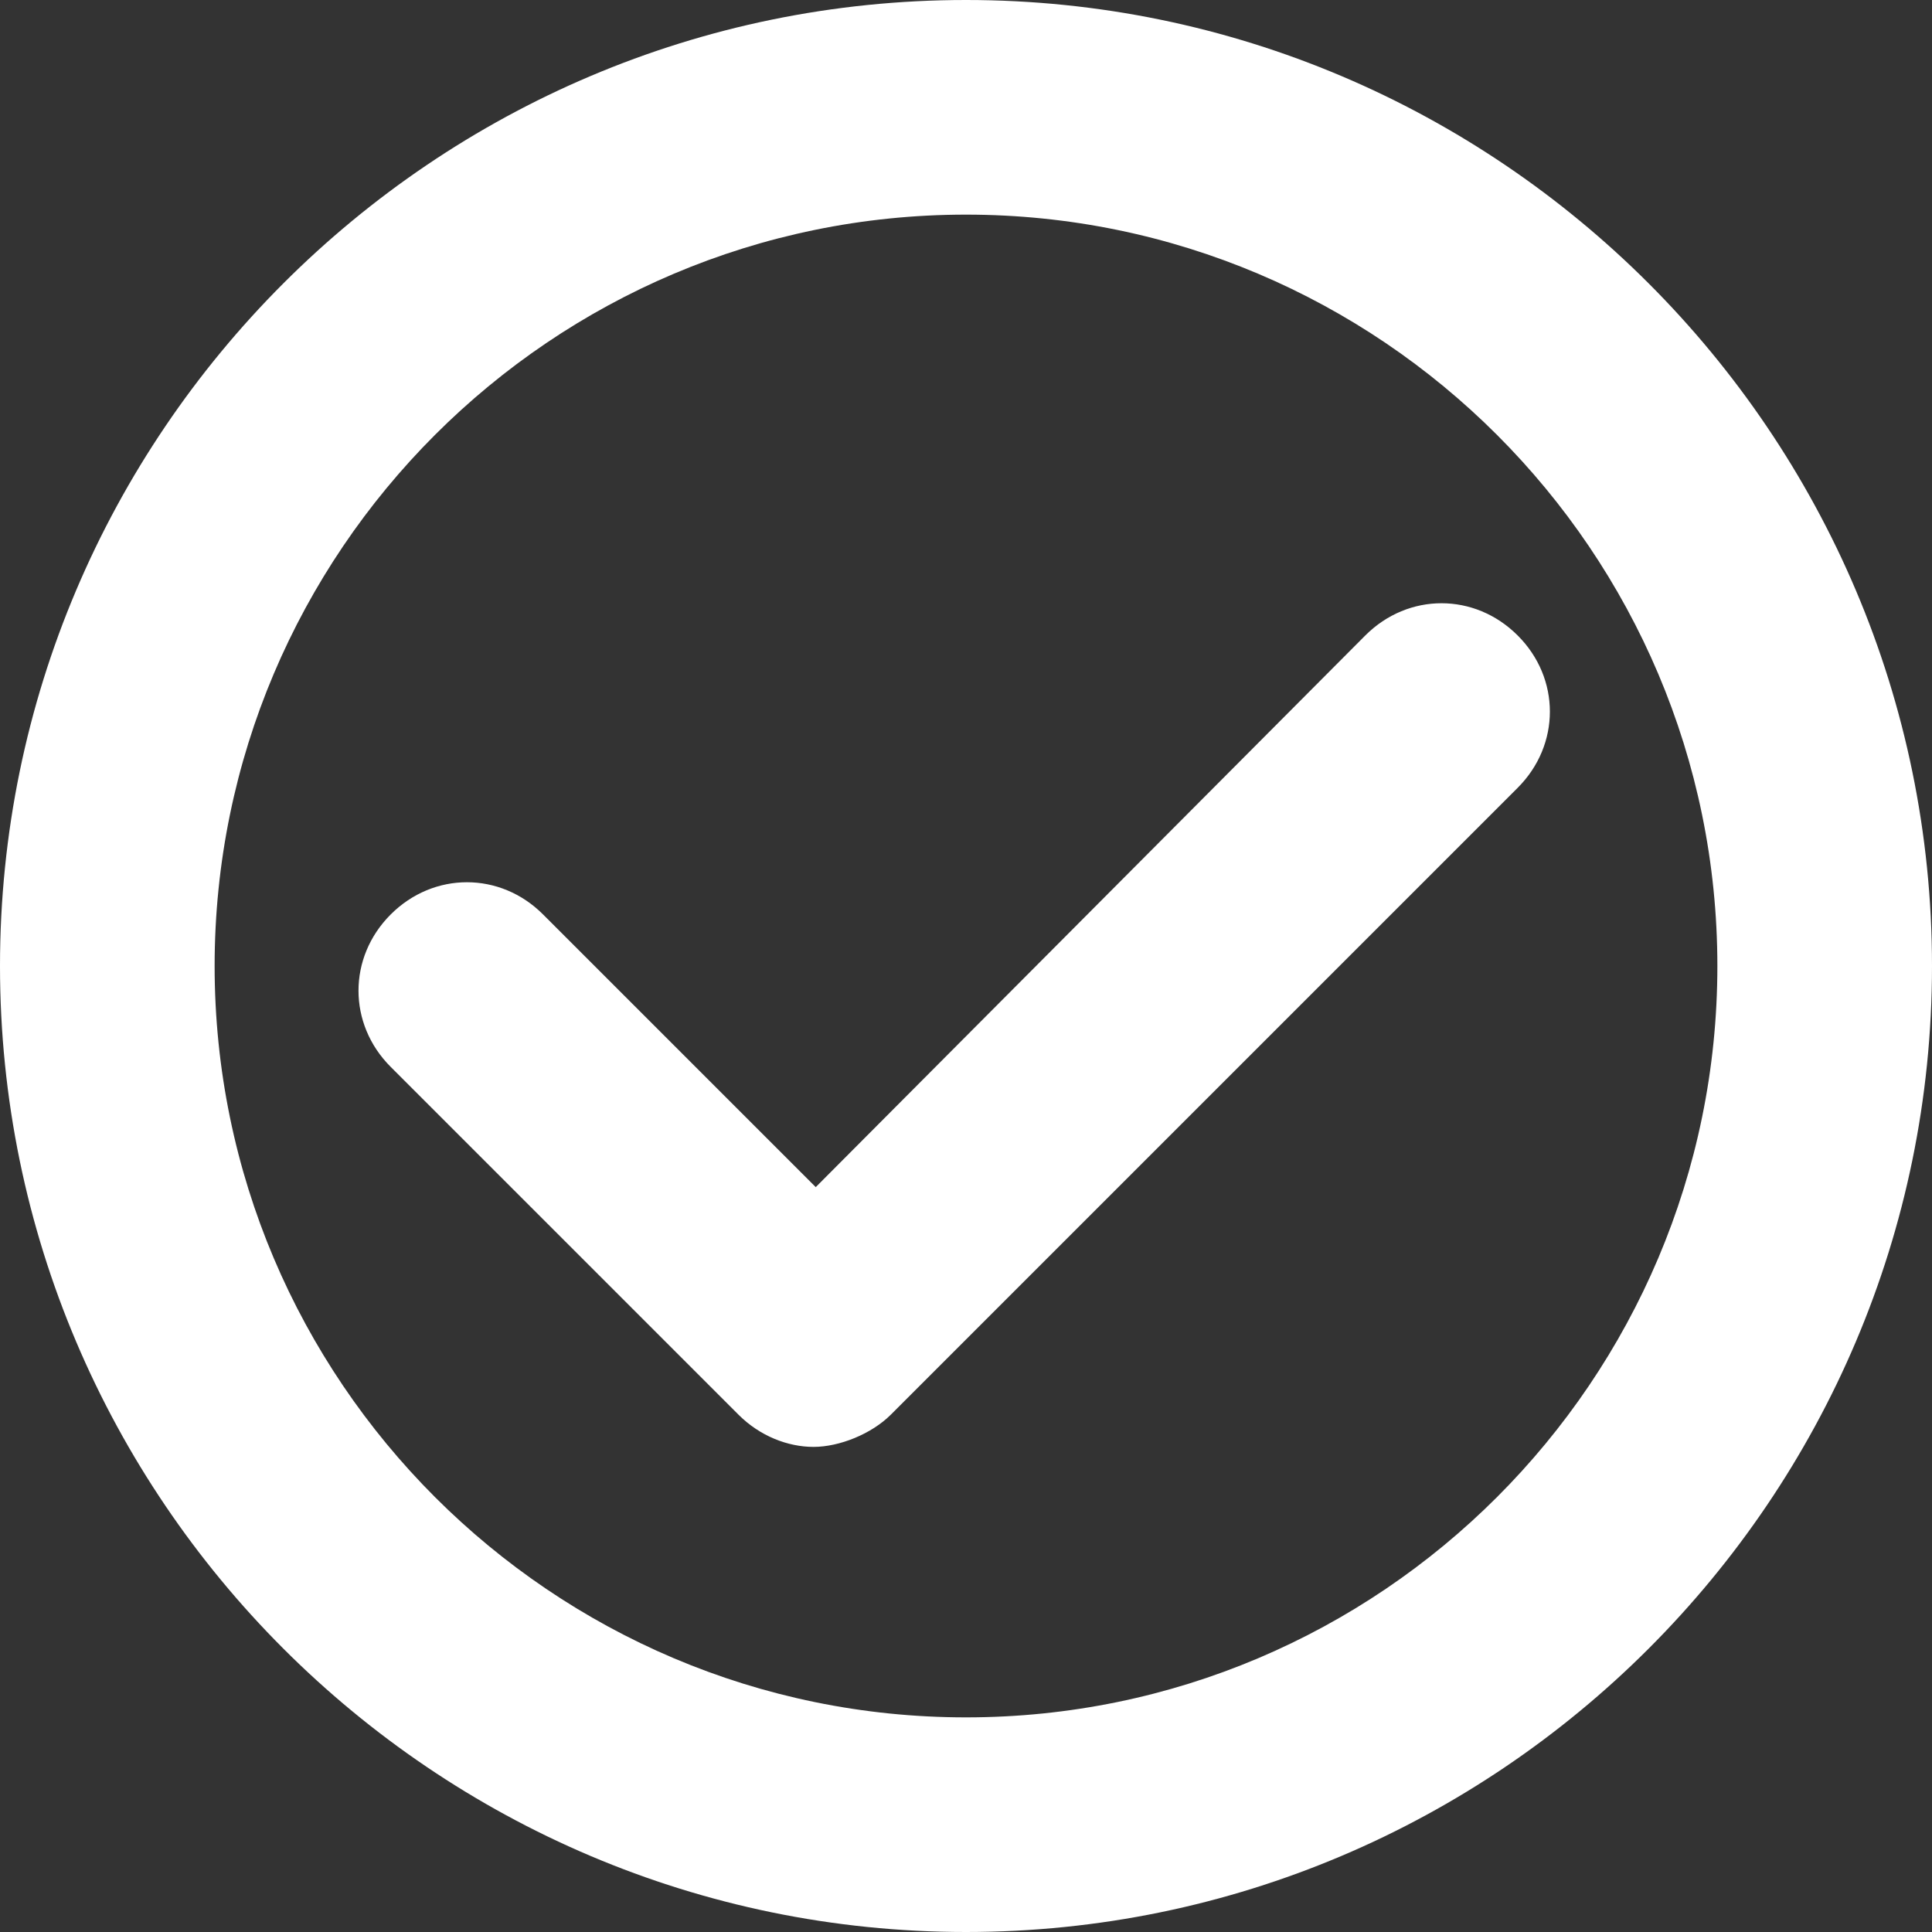 <svg width="22" height="22" viewBox="0 0 22 22" fill="none" xmlns="http://www.w3.org/2000/svg">
<rect x="0" y="0" width="22" height="22" fill="#333333" stroke="none"/>
<path d="M22 11C22 4.938 17.062 0 11 0C4.938 0 0 4.938 0 11C0 17.062 4.938 22 11 22C17.062 22 22 17.062 22 11ZM19.556 11C19.556 15.718 15.718 19.556 11 19.556C6.282 19.556 2.444 15.718 2.444 11C2.444 6.282 6.282 2.444 11 2.444C15.718 2.444 19.556 6.282 19.556 11ZM10.144 16.109L17.282 8.971C17.771 8.482 17.771 7.724 17.282 7.236C16.793 6.747 16.036 6.747 15.547 7.236L9.289 13.518L6.184 10.413C5.696 9.924 4.938 9.924 4.449 10.413C3.96 10.902 3.96 11.66 4.449 12.149L8.409 16.109C8.653 16.353 8.971 16.476 9.264 16.476C9.558 16.476 9.924 16.329 10.144 16.109Z" fill="white"/>
</svg>
